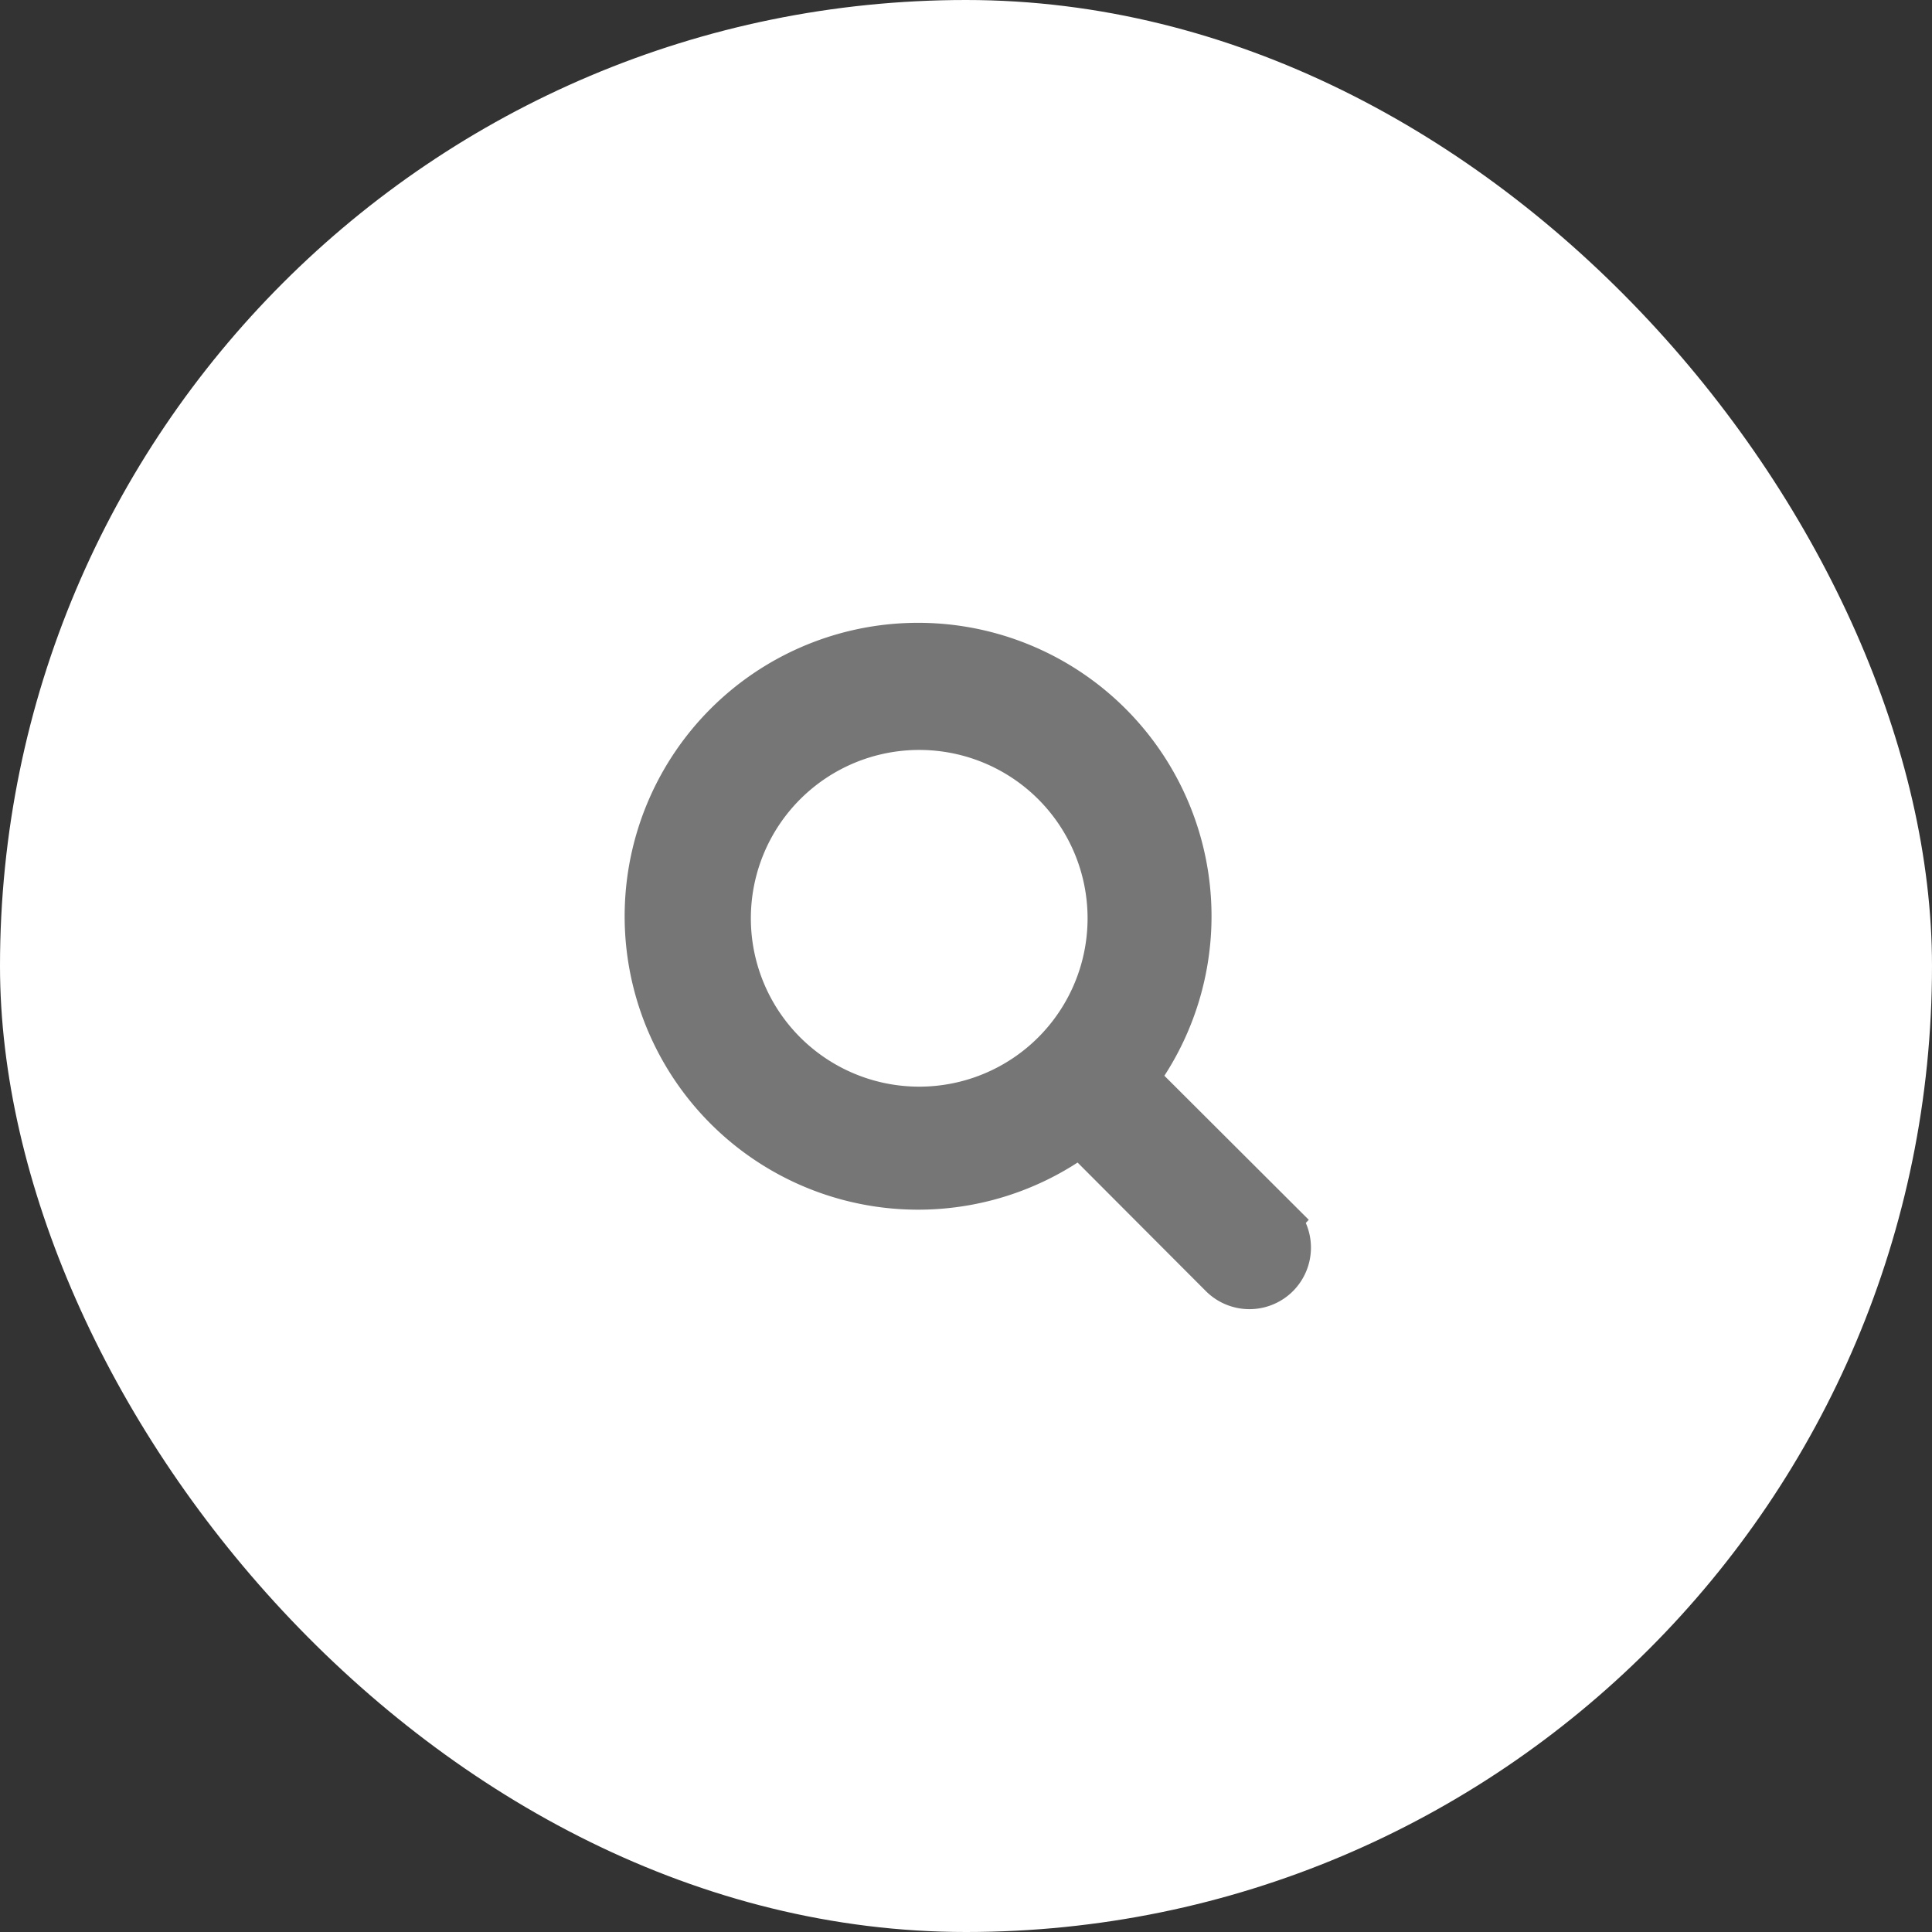 <svg xmlns="http://www.w3.org/2000/svg" width="42" height="42" viewBox="0 0 42 42">
  <rect x="0" y="0" width="42" height="42" fill="#333333" stroke="none"/>
  <g id="search" transform="translate(-1349 -140)">
    <g id="Group_5644" data-name="Group 5644" transform="translate(-50)">
      <rect id="Rectangle_742" data-name="Rectangle 742" width="42" height="42" rx="21" transform="translate(1399 140)" fill="#fff"/>
      <g id="zoom_out" transform="translate(1411.155 152.115)">
        <path id="Path_9200" data-name="Path 9200" d="M15.6,14.414l-3.092-3.085a5.879,5.879,0,1,0-1.179,1.179L14.414,15.6a.839.839,0,0,0,1.185,0h0a.839.839,0,0,0,0-1.185ZM7.828,12.008a4.16,4.16,0,1,1,4.16-4.16,4.16,4.16,0,0,1-4.16,4.16Z" transform="translate(0 0)" fill="#767676" stroke="#767676" stroke-width="1"/>
      </g>
    </g>
  </g>
</svg>
